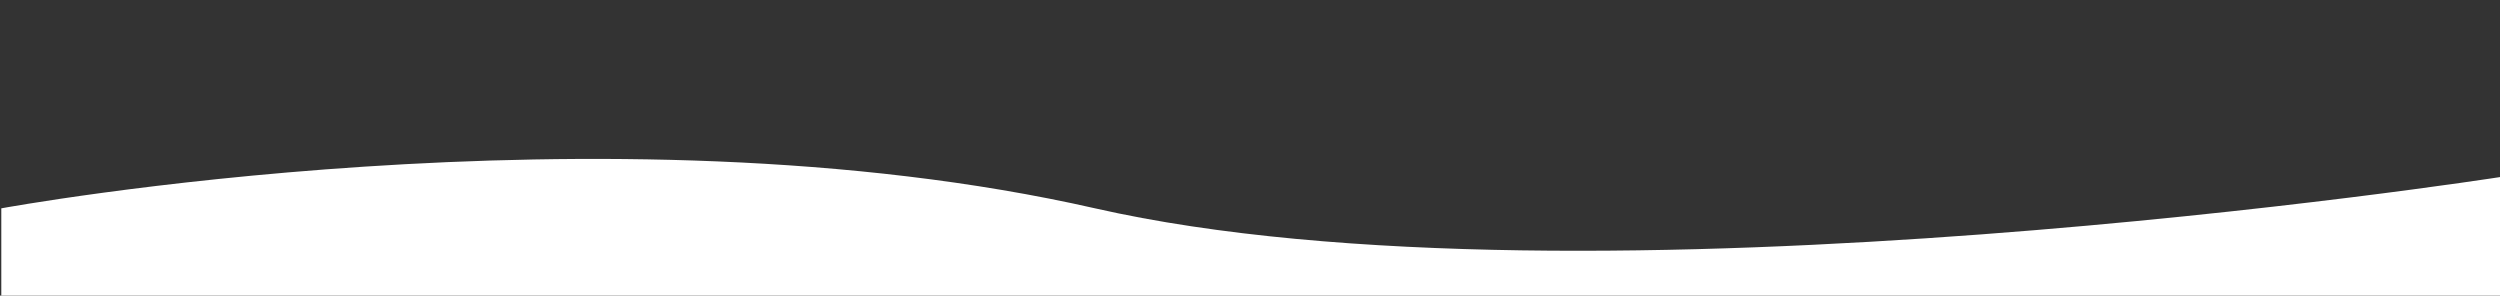 <?xml version="1.0" encoding="utf-8"?>
<!-- Generator: Adobe Illustrator 23.0.0, SVG Export Plug-In . SVG Version: 6.00 Build 0)  -->
<svg version="1.1" id="Ebene_1" xmlns="http://www.w3.org/2000/svg" xmlns:xlink="http://www.w3.org/1999/xlink" x="0px" y="0px"
	 viewBox="0 0 1920 227" style="enable-background:new 0 0 1920 227;" xml:space="preserve">
<rect x="0" y="0" width="1920" height="227" fill="#333333" stroke="none"/>
<style type="text/css">
	.st0{fill:#FFFFFF;}
</style>
<path class="st0" d="M1,160c0,0,464-85.4,840,0s1079-24,1079-24V227H1V160z"/>
</svg>

